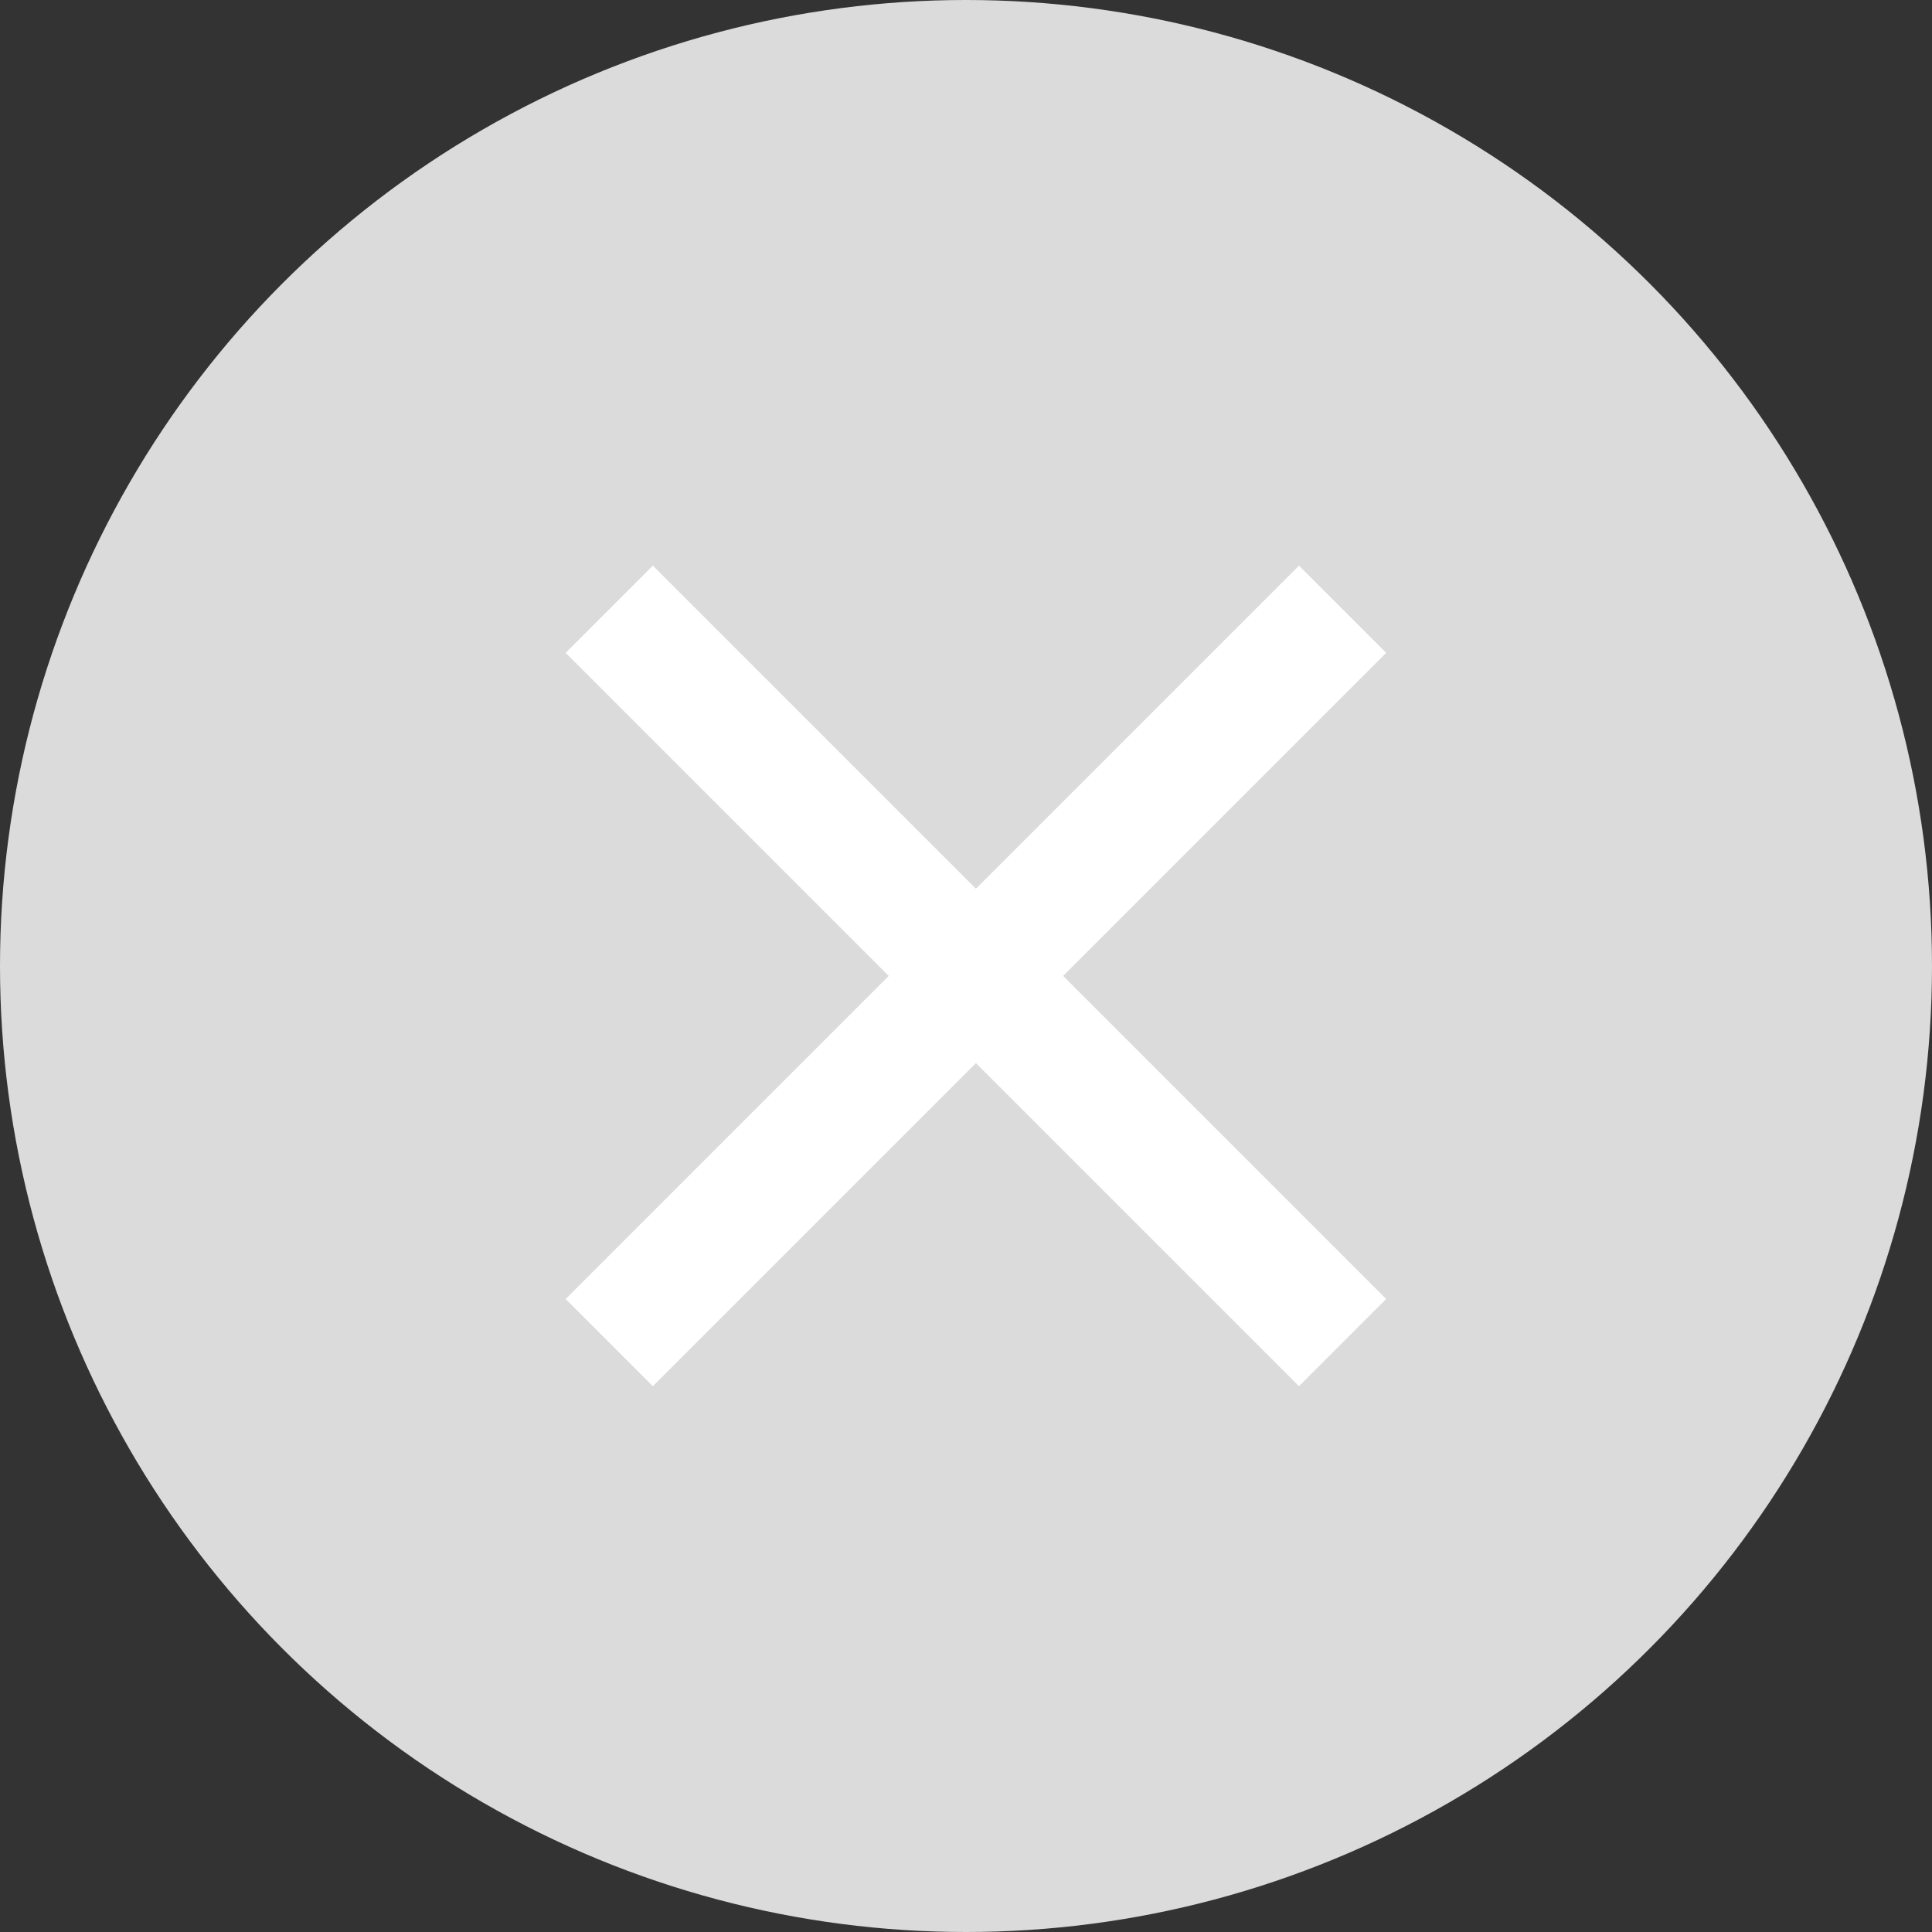 <svg width="47" height="47" viewBox="0 0 47 47" fill="none" xmlns="http://www.w3.org/2000/svg">
    <rect x="0" y="0" width="47" height="47" fill="#333333" stroke="none"/>
    <circle cx="23.5" cy="23.5" r="23.5" fill="#DBDBDB"/>
    <path d="M14.821 14.821L32.661 32.661" stroke="white" stroke-width="3"/>
    <path d="M14.821 32.661L32.661 14.821" stroke="white" stroke-width="3"/>
</svg>
